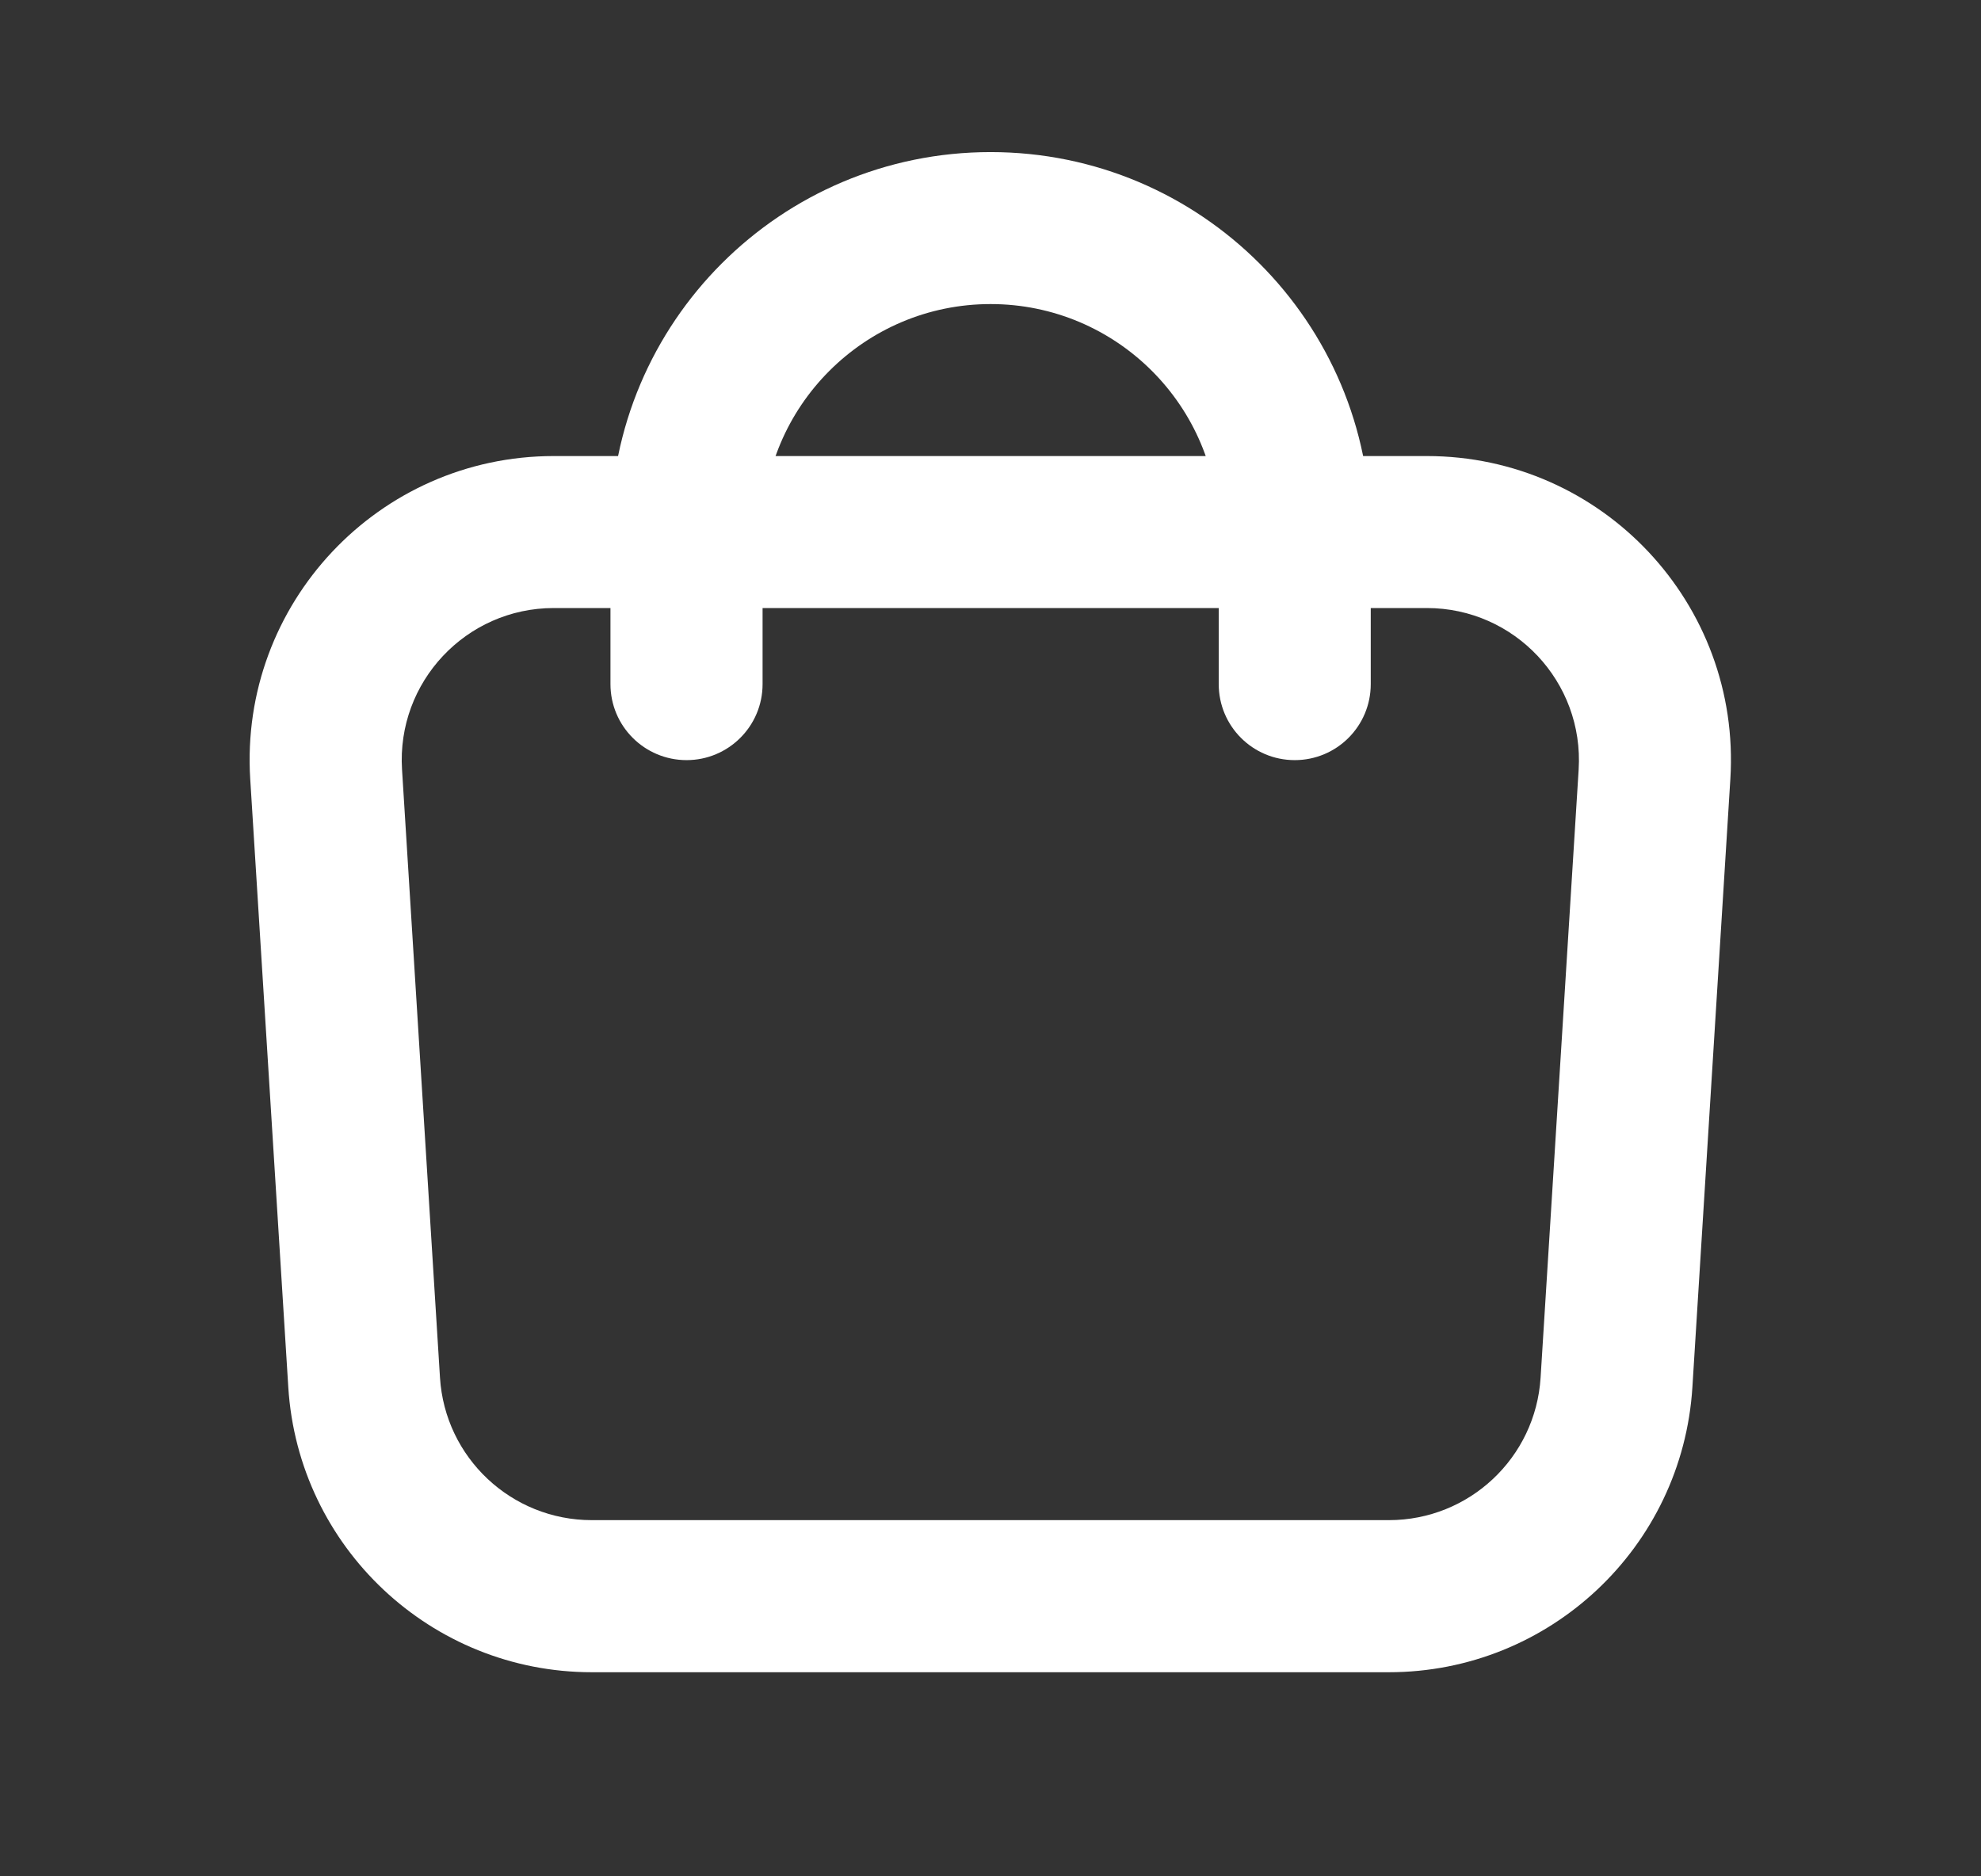 <svg width="19" height="18" viewBox="0 0 19 18" fill="none" xmlns="http://www.w3.org/2000/svg">
<rect x="0" y="0" width="19" height="18" fill="#333333" stroke="none"/>
<path fill-rule="evenodd" clip-rule="evenodd" d="M13.685 5.833H5.311C4.47 5.833 3.803 6.543 3.856 7.383L4.22 13.216C4.268 13.985 4.906 14.583 5.676 14.583H13.321C14.091 14.583 14.728 13.985 14.776 13.216L15.141 7.383C15.193 6.543 14.527 5.833 13.685 5.833ZM5.311 4.375C3.629 4.375 2.295 5.794 2.4 7.474L2.765 13.307C2.861 14.844 4.136 16.042 5.676 16.042H13.321C14.861 16.042 16.136 14.844 16.232 13.307L16.596 7.474C16.701 5.794 15.368 4.375 13.685 4.375H5.311Z" fill="white"/>
<path fill-rule="evenodd" clip-rule="evenodd" d="M5.855 5.105C5.855 3.091 7.488 1.459 9.501 1.459C11.515 1.459 13.147 3.091 13.147 5.105V6.563C13.147 6.966 12.821 7.292 12.418 7.292C12.015 7.292 11.689 6.966 11.689 6.563V5.105C11.689 3.897 10.709 2.917 9.501 2.917C8.293 2.917 7.314 3.897 7.314 5.105V6.563C7.314 6.966 6.987 7.292 6.585 7.292C6.182 7.292 5.855 6.966 5.855 6.563V5.105Z" fill="white"/>
</svg>
